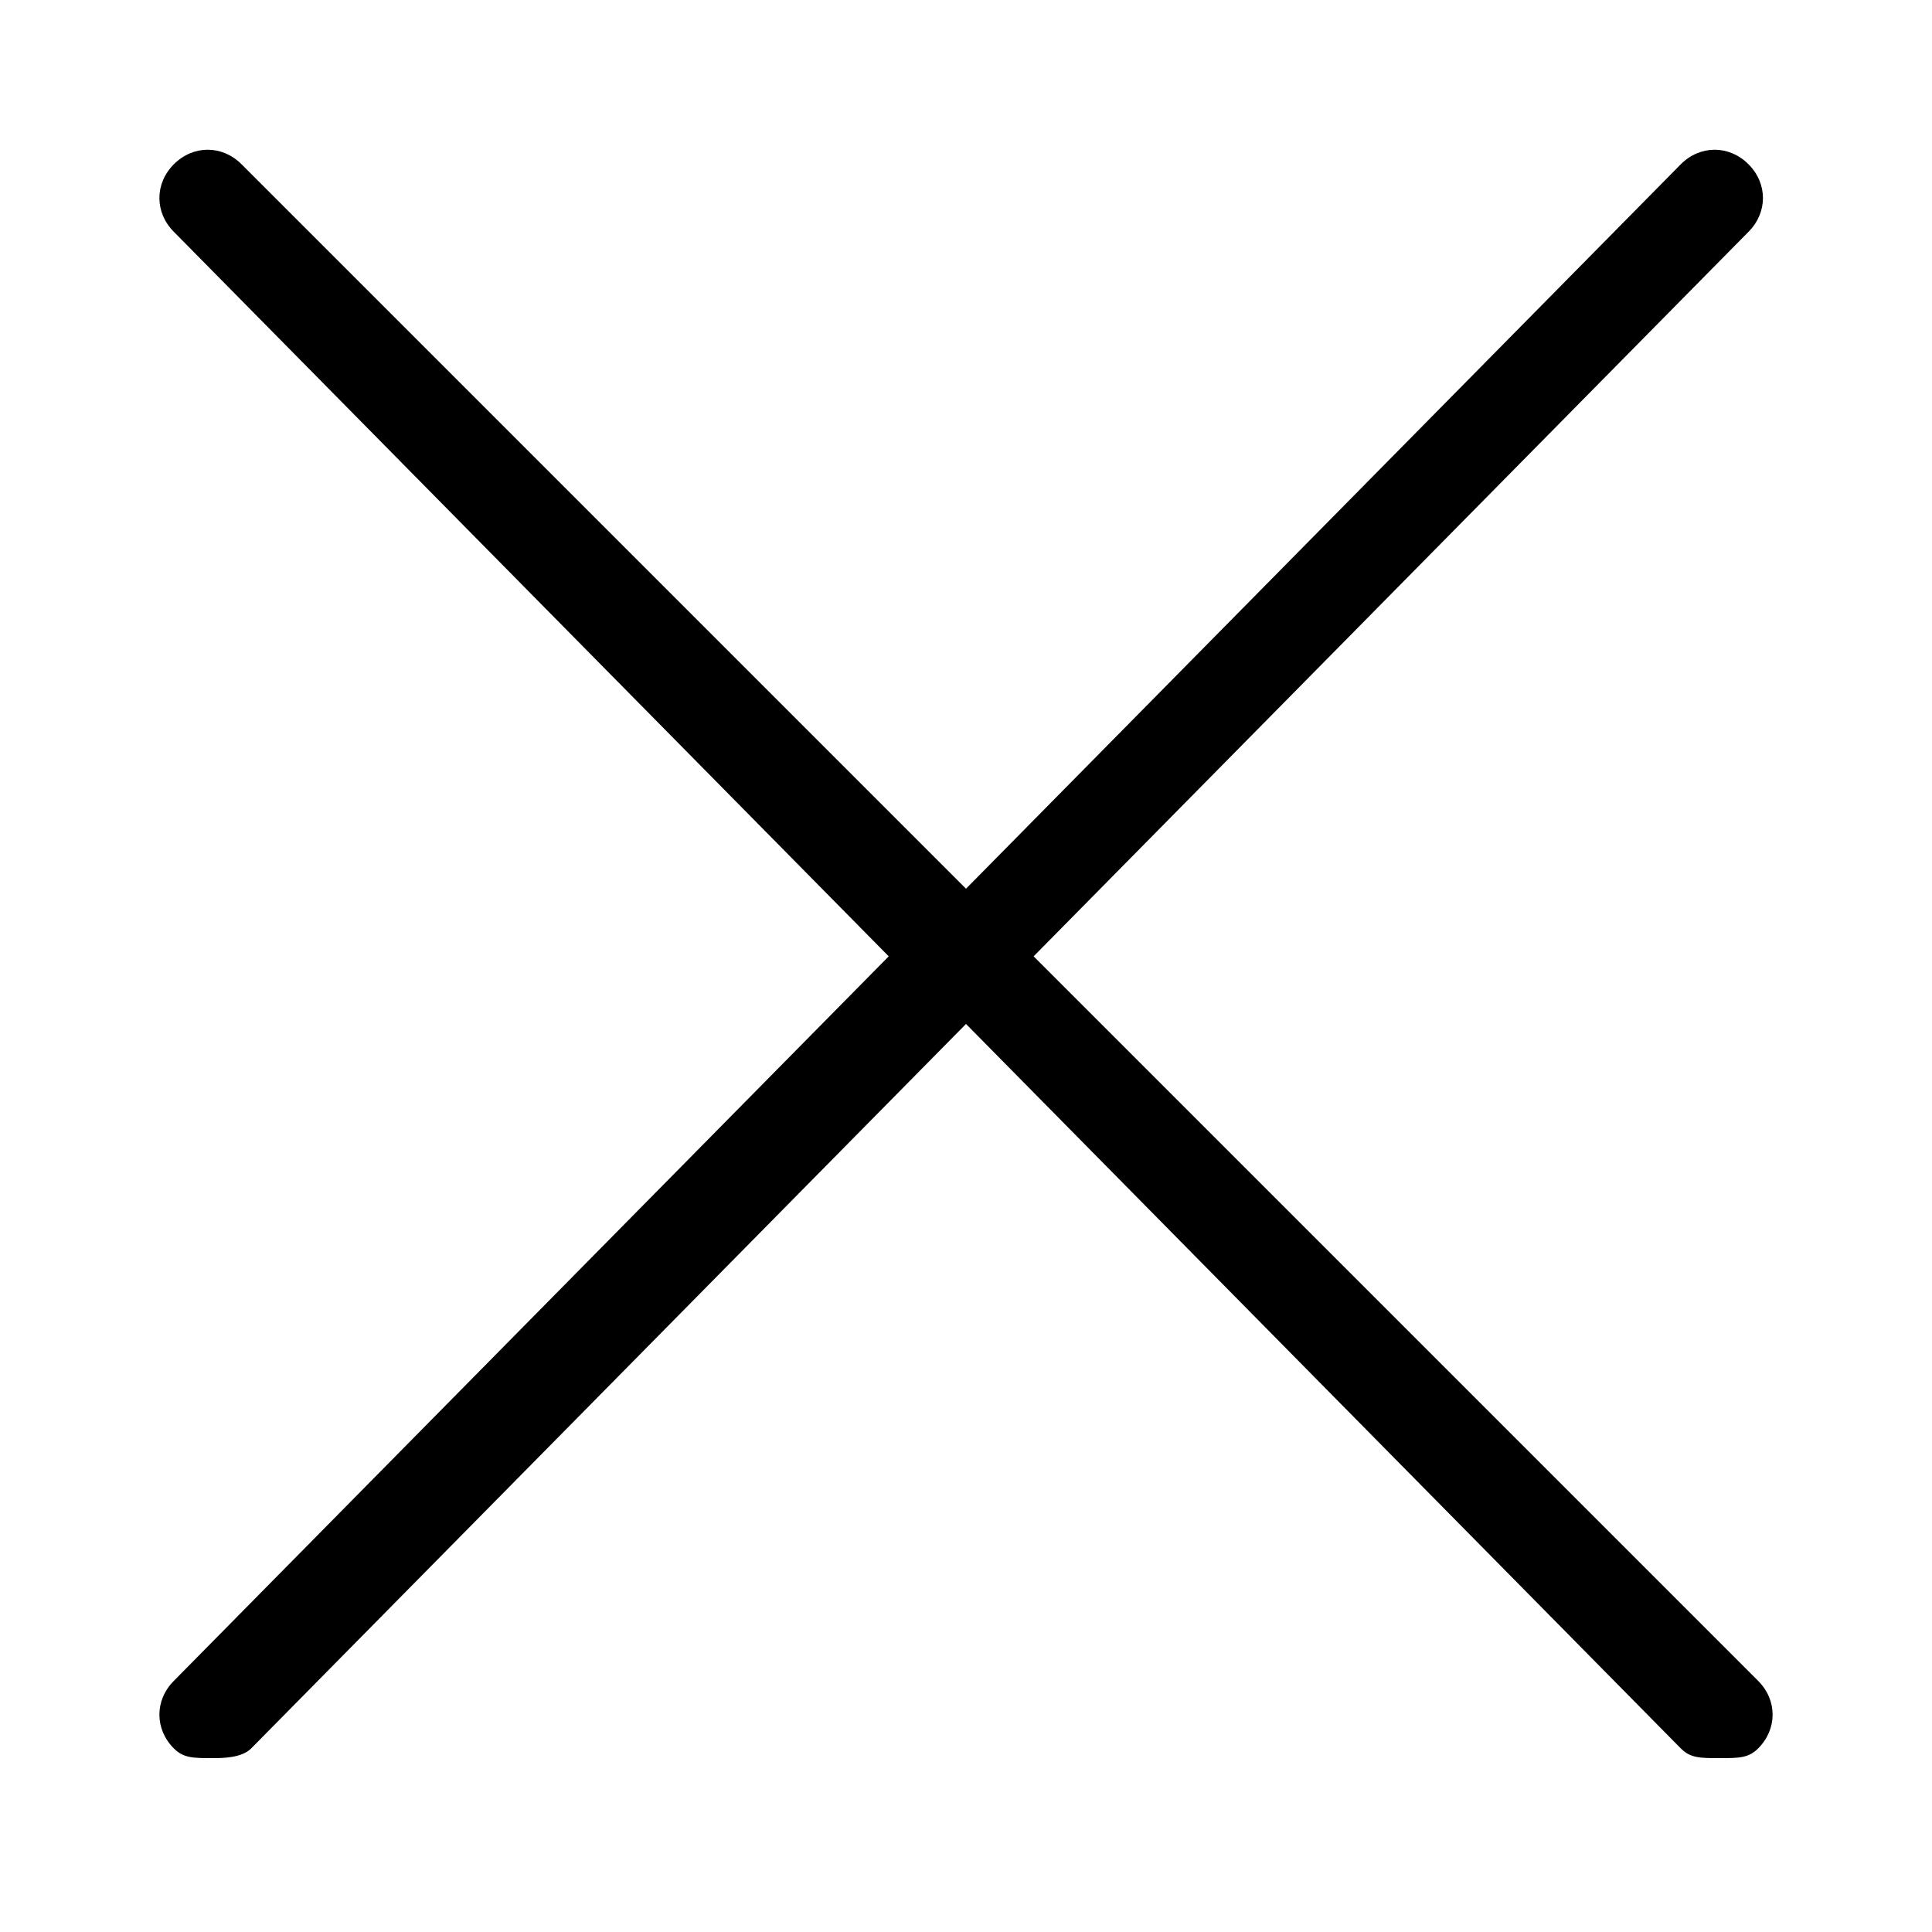 <svg version="1.1" xmlns="http://www.w3.org/2000/svg" xmlns:xlink="http://www.w3.org/1999/xlink" x="0px" y="0px"
	 viewBox="0 0 20 20" style="enable-background:new 0 0 20 20;" xml:space="preserve">
<g id="cross" class="st0">
	<path class="st1" d="M10.7,9.9l7.4-7.5c0.2-0.2,0.2-0.5,0-0.7c-0.2-0.2-0.5-0.2-0.7,0L10,9.2L2.5,1.7C2.3,1.5,2,1.5,1.8,1.7
		c-0.2,0.2-0.2,0.5,0,0.7l7.4,7.5l-7.4,7.5c-0.2,0.2-0.2,0.5,0,0.7c0.1,0.1,0.2,0.1,0.4,0.1c0.1,0,0.3,0,0.4-0.1l7.4-7.5l7.4,7.5
		c0.1,0.1,0.2,0.1,0.4,0.1s0.3,0,0.4-0.1c0.2-0.2,0.2-0.5,0-0.7L10.7,9.9z"/>
</g>
</svg>
